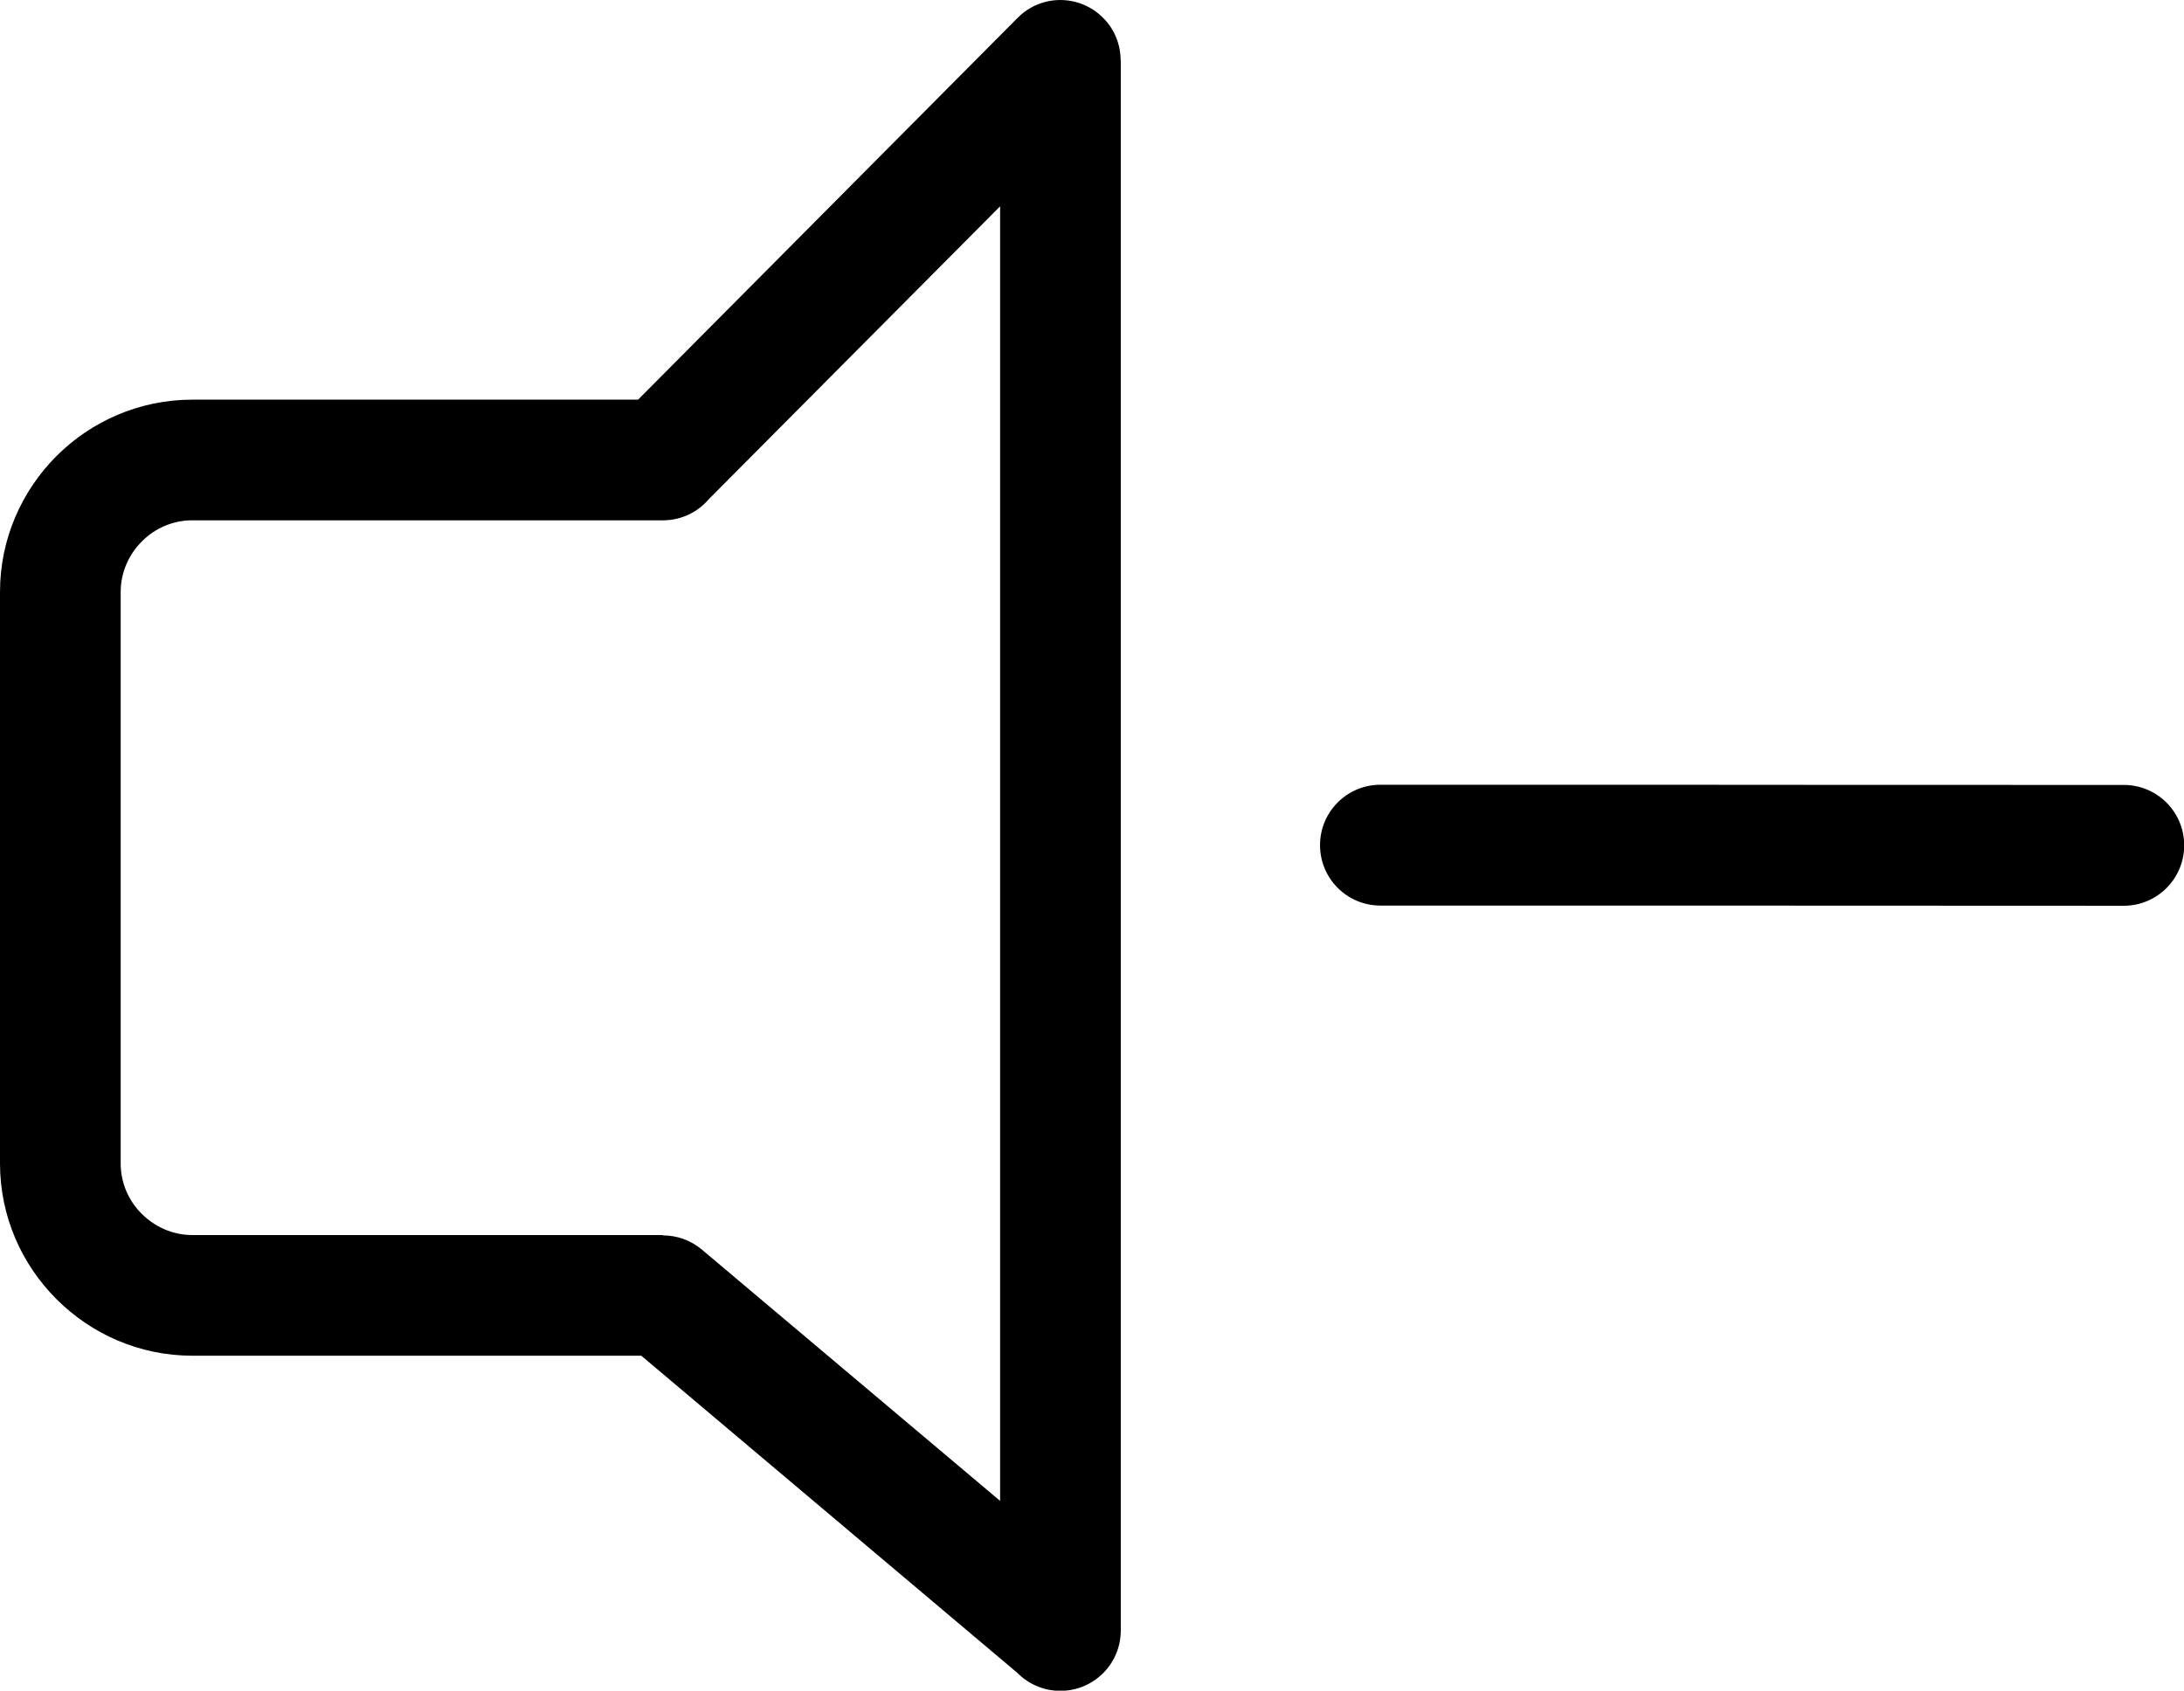 <?xml version="1.0" encoding="UTF-8" standalone="no"?>
<svg
   xmlns:dc="http://purl.org/dc/elements/1.1/"
   xmlns:cc="http://creativecommons.org/ns#"
   xmlns:rdf="http://www.w3.org/1999/02/22-rdf-syntax-ns#"
   xmlns:svg="http://www.w3.org/2000/svg"
   xmlns="http://www.w3.org/2000/svg"
   xmlns:sodipodi="http://sodipodi.sourceforge.net/DTD/sodipodi-0.dtd"
   xmlns:inkscape="http://www.inkscape.org/namespaces/inkscape"
   inkscape:version="1.0 (4035a4fb49, 2020-05-01)"
   sodipodi:docname="VolDown2.svg"
   xml:space="preserve"
   style="enable-background:new 0 0 122.88 95.14"
   viewBox="0 0 122.88 95.14"
   y="0px"
   x="0px"
   id="Layer_1"
   version="1.1"><defs
     id="defs9" /><sodipodi:namedview
     inkscape:current-layer="Layer_1"
     inkscape:window-maximized="1"
     inkscape:window-y="-9"
     inkscape:window-x="-9"
     inkscape:cy="46.919875"
     inkscape:cx="61.439999"
     inkscape:zoom="8.8501157"
     showgrid="false"
     id="namedview7"
     inkscape:window-height="1013"
     inkscape:window-width="1920"
     inkscape:pageshadow="2"
     inkscape:pageopacity="0"
     guidetolerance="10"
     gridtolerance="10"
     objecttolerance="10"
     borderopacity="1"
     bordercolor="#666666"
     pagecolor="#ffffff" /><g
     id="g4"><path
       sodipodi:nodetypes="csccsccscccccssccsssscssscsscsccccccs"
       id="path2"
       d="m 119.49,44.17 c 1.88,0 3.4,1.52 3.4,3.4 0,1.88 -1.52,3.4 -3.4,3.4 -41.82,-0.01 -3.014,-0.01 -41.82,-0.01 -1.88,0 -3.4,-1.52 -3.4,-3.4 0,-1.88 1.52,-3.4 3.4,-3.4 48.842,0.005 0.755,0.01 41.82,0.01 z M 10.82,22.49 H 35.9 L 57.26,1 c 1.32,-1.33 3.46,-1.33 4.79,-0.01 0.67,0.66 1,1.53 1,2.4 h 0.01 v 88.36 c 0,1.88 -1.52,3.4 -3.4,3.4 -0.95,0 -1.81,-0.39 -2.43,-1.02 L 36.08,76.29 H 10.82 C 7.84,76.29 5.14,75.07 3.18,73.11 1.22,71.15 0,68.45 0,65.47 V 33.31 c 0,-2.98 1.22,-5.68 3.17,-7.64 1.96,-1.96 4.67,-3.18 7.65,-3.18 z M 37.3,29.28 H 10.82 c -1.1,0 -2.11,0.45 -2.84,1.19 -0.73,0.73 -1.19,1.74 -1.19,2.84 v 32.16 c 0,1.1 0.45,2.11 1.19,2.84 0.73,0.73 1.74,1.19 2.84,1.19 H 37.3 v 0.02 c 0.77,0 1.54,0.26 2.18,0.79 L 56.27,84.46 V 11.61 L 39.88,28.09 c -0.62,0.73 -1.55,1.19 -2.58,1.19 z" /></g></svg>
